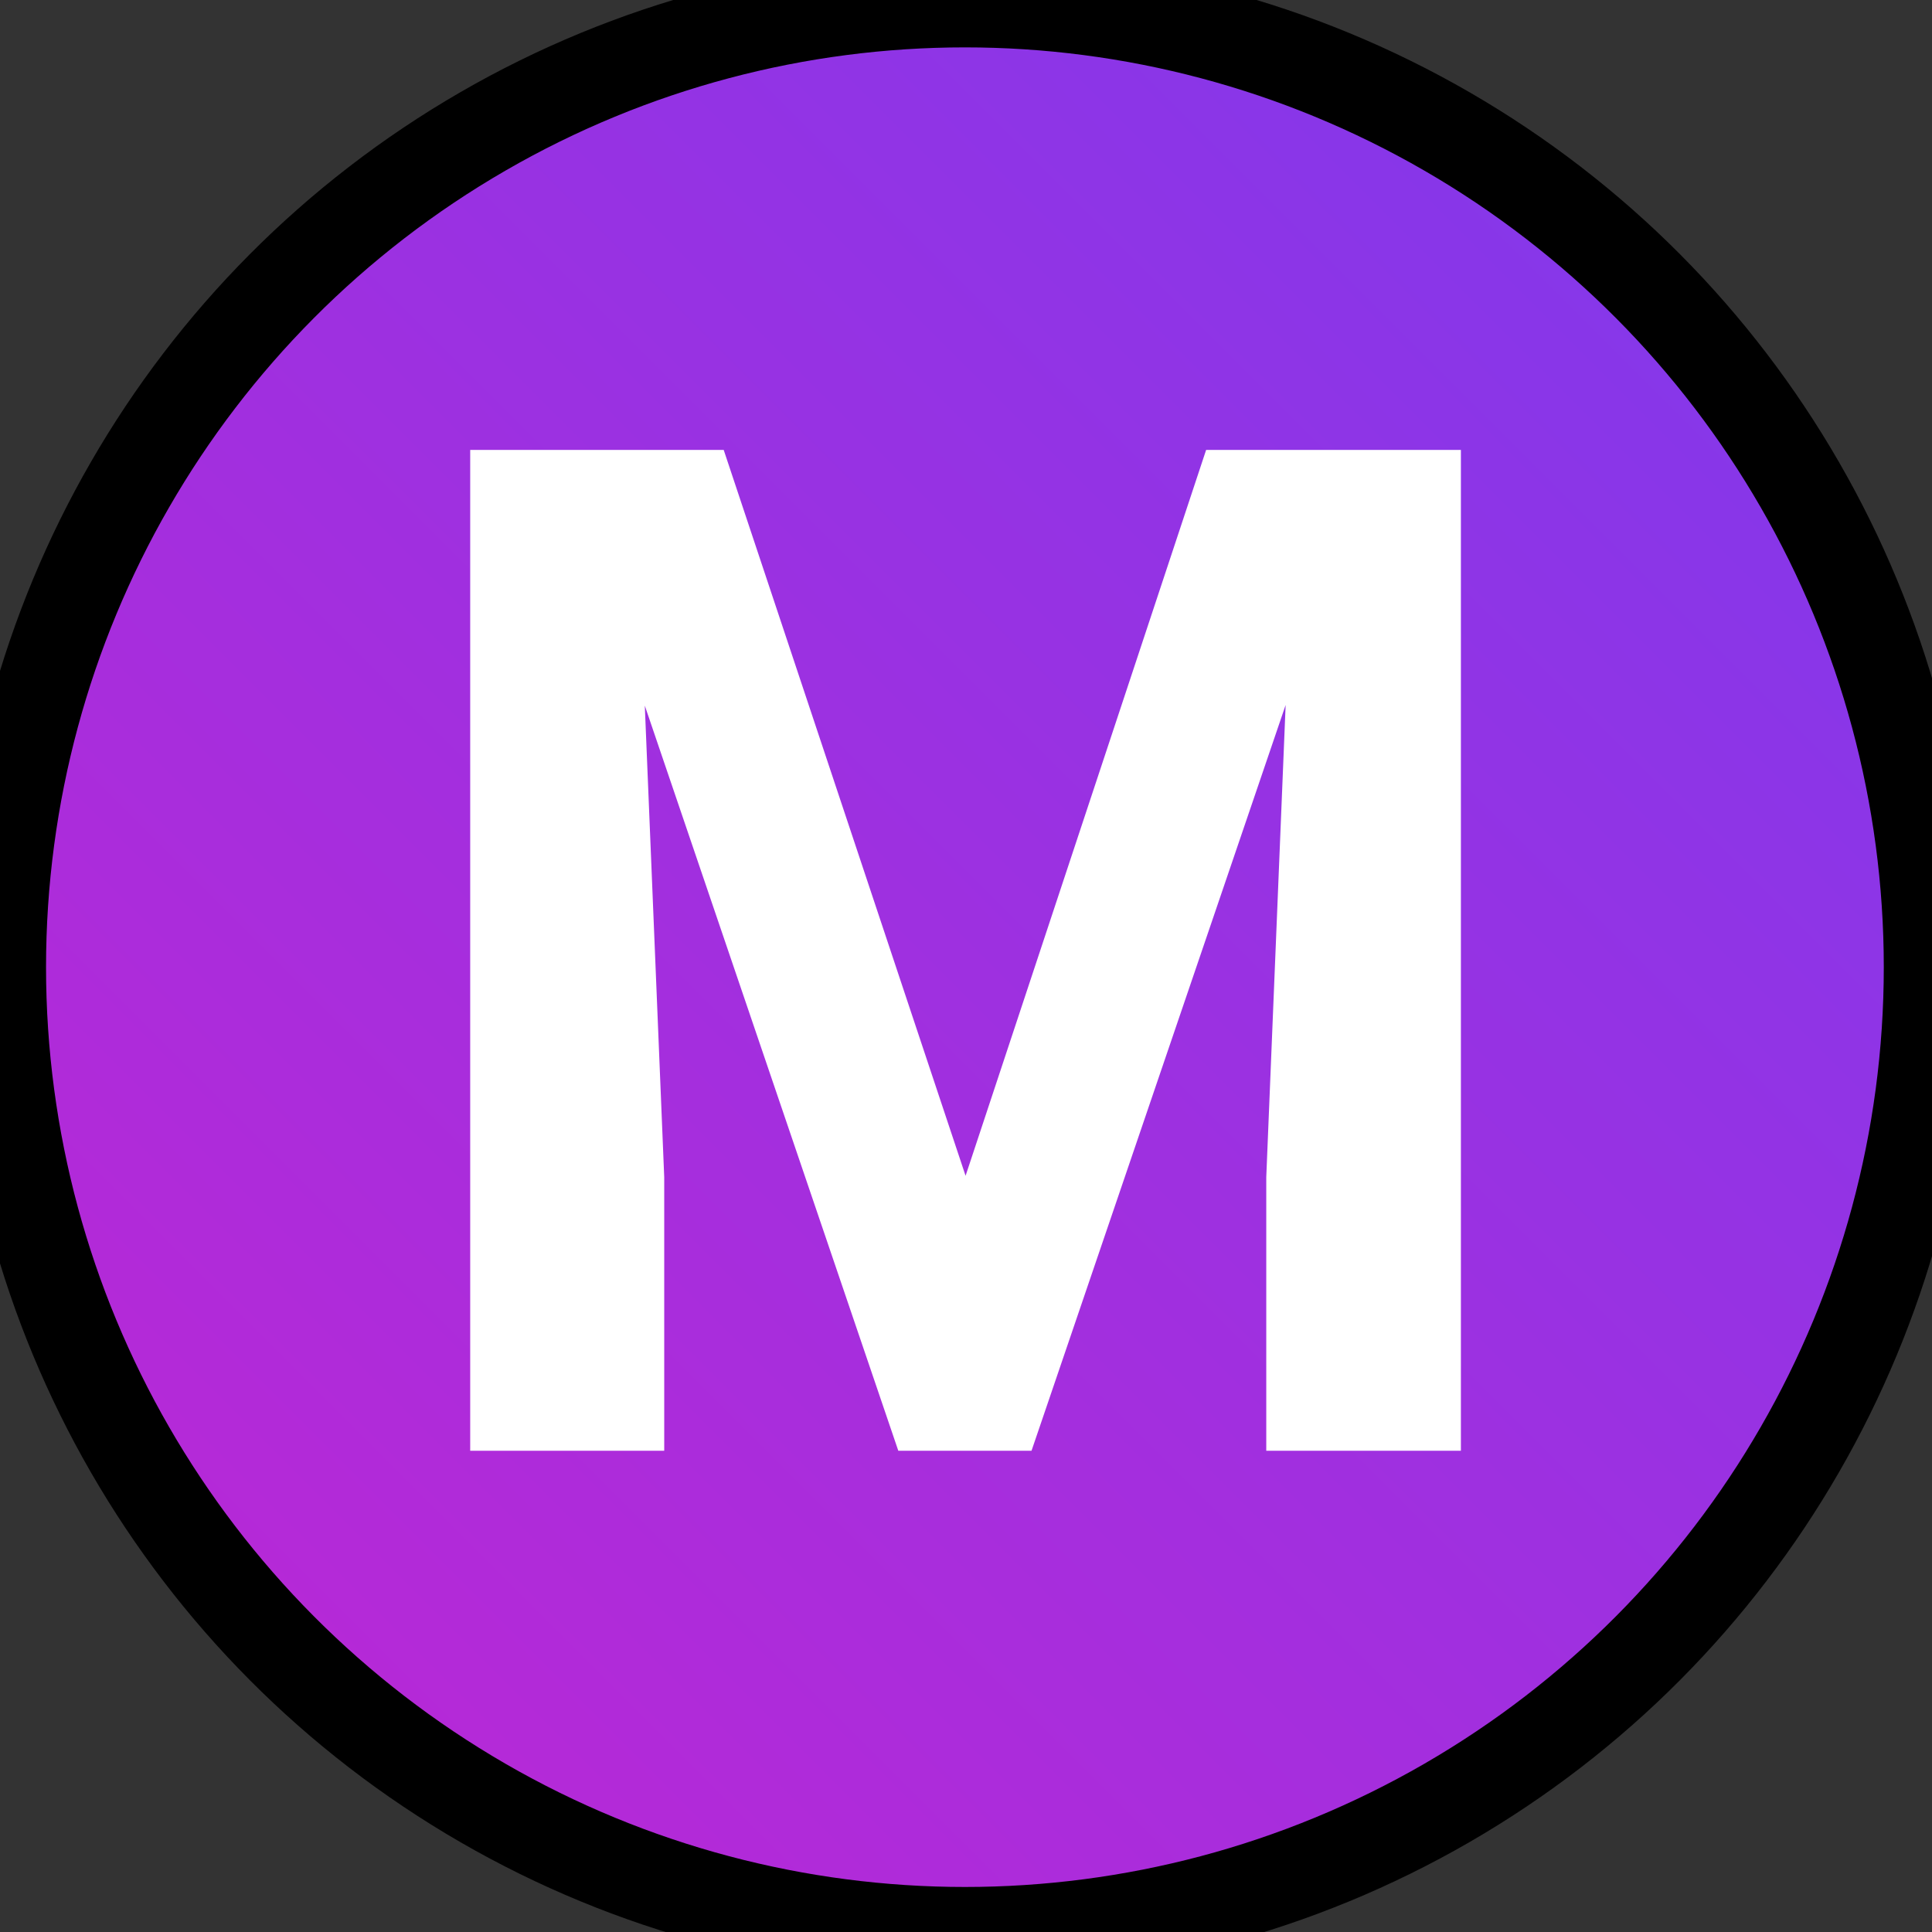 <svg width="64" height="64" xmlns="http://www.w3.org/2000/svg">
  <rect width="100%" height="100%" fill="#333333" stroke="none"/>
  <g>
    <title>Layer 1</title>
    <g transform="matrix(0.998 0 0 0.999 0.053 0.06)" stroke="null" id="svg_1">
      <svg y="-7.586" x="-7.11" stroke="null" id="svg_2" height="80" width="80" viewBox="163.915 150.403 80 80" fill="url(#svg_5)">
        <circle id="svg_3" fill="url(#svg_5)" r="32" cy="190" stroke-width="3" cx="203"></circle>
      </svg>
    </g>
  </g>
  <defs>
    <linearGradient id="svg_5" x1="0" y1="1" x2="1" y2="0">
      <stop stop-color="#c026d3" offset="0"></stop>
      <stop stop-color="#7c3aed" offset="1"></stop>
    </linearGradient>
  </defs>
  <g>
    <title>Layer 2</title>
    <g id="svg_6"></g>
  </g>
  <g id="svgGroup" stroke-linecap="round" fill-rule="evenodd" font-size="9pt" stroke="#ffffff" stroke-width="0" fill="#ffffff" style="stroke: rgb(255, 255, 255); stroke-width: 0; fill: rgb(255, 255, 255);" transform="matrix(1.828, 0, 0, 1.943, 15.576, 14.905)">
    <path d="M 0 0 L 4.594 0 L 8.977 12.375 L 13.336 0 L 17.953 0 L 17.953 17.063 L 14.426 17.063 L 14.426 12.398 L 14.777 4.348 L 10.172 17.063 L 7.758 17.063 L 3.164 4.359 L 3.516 12.398 L 3.516 17.063 L 0 17.063 L 0 0 Z" vector-effect="non-scaling-stroke"></path>
  </g>
</svg>